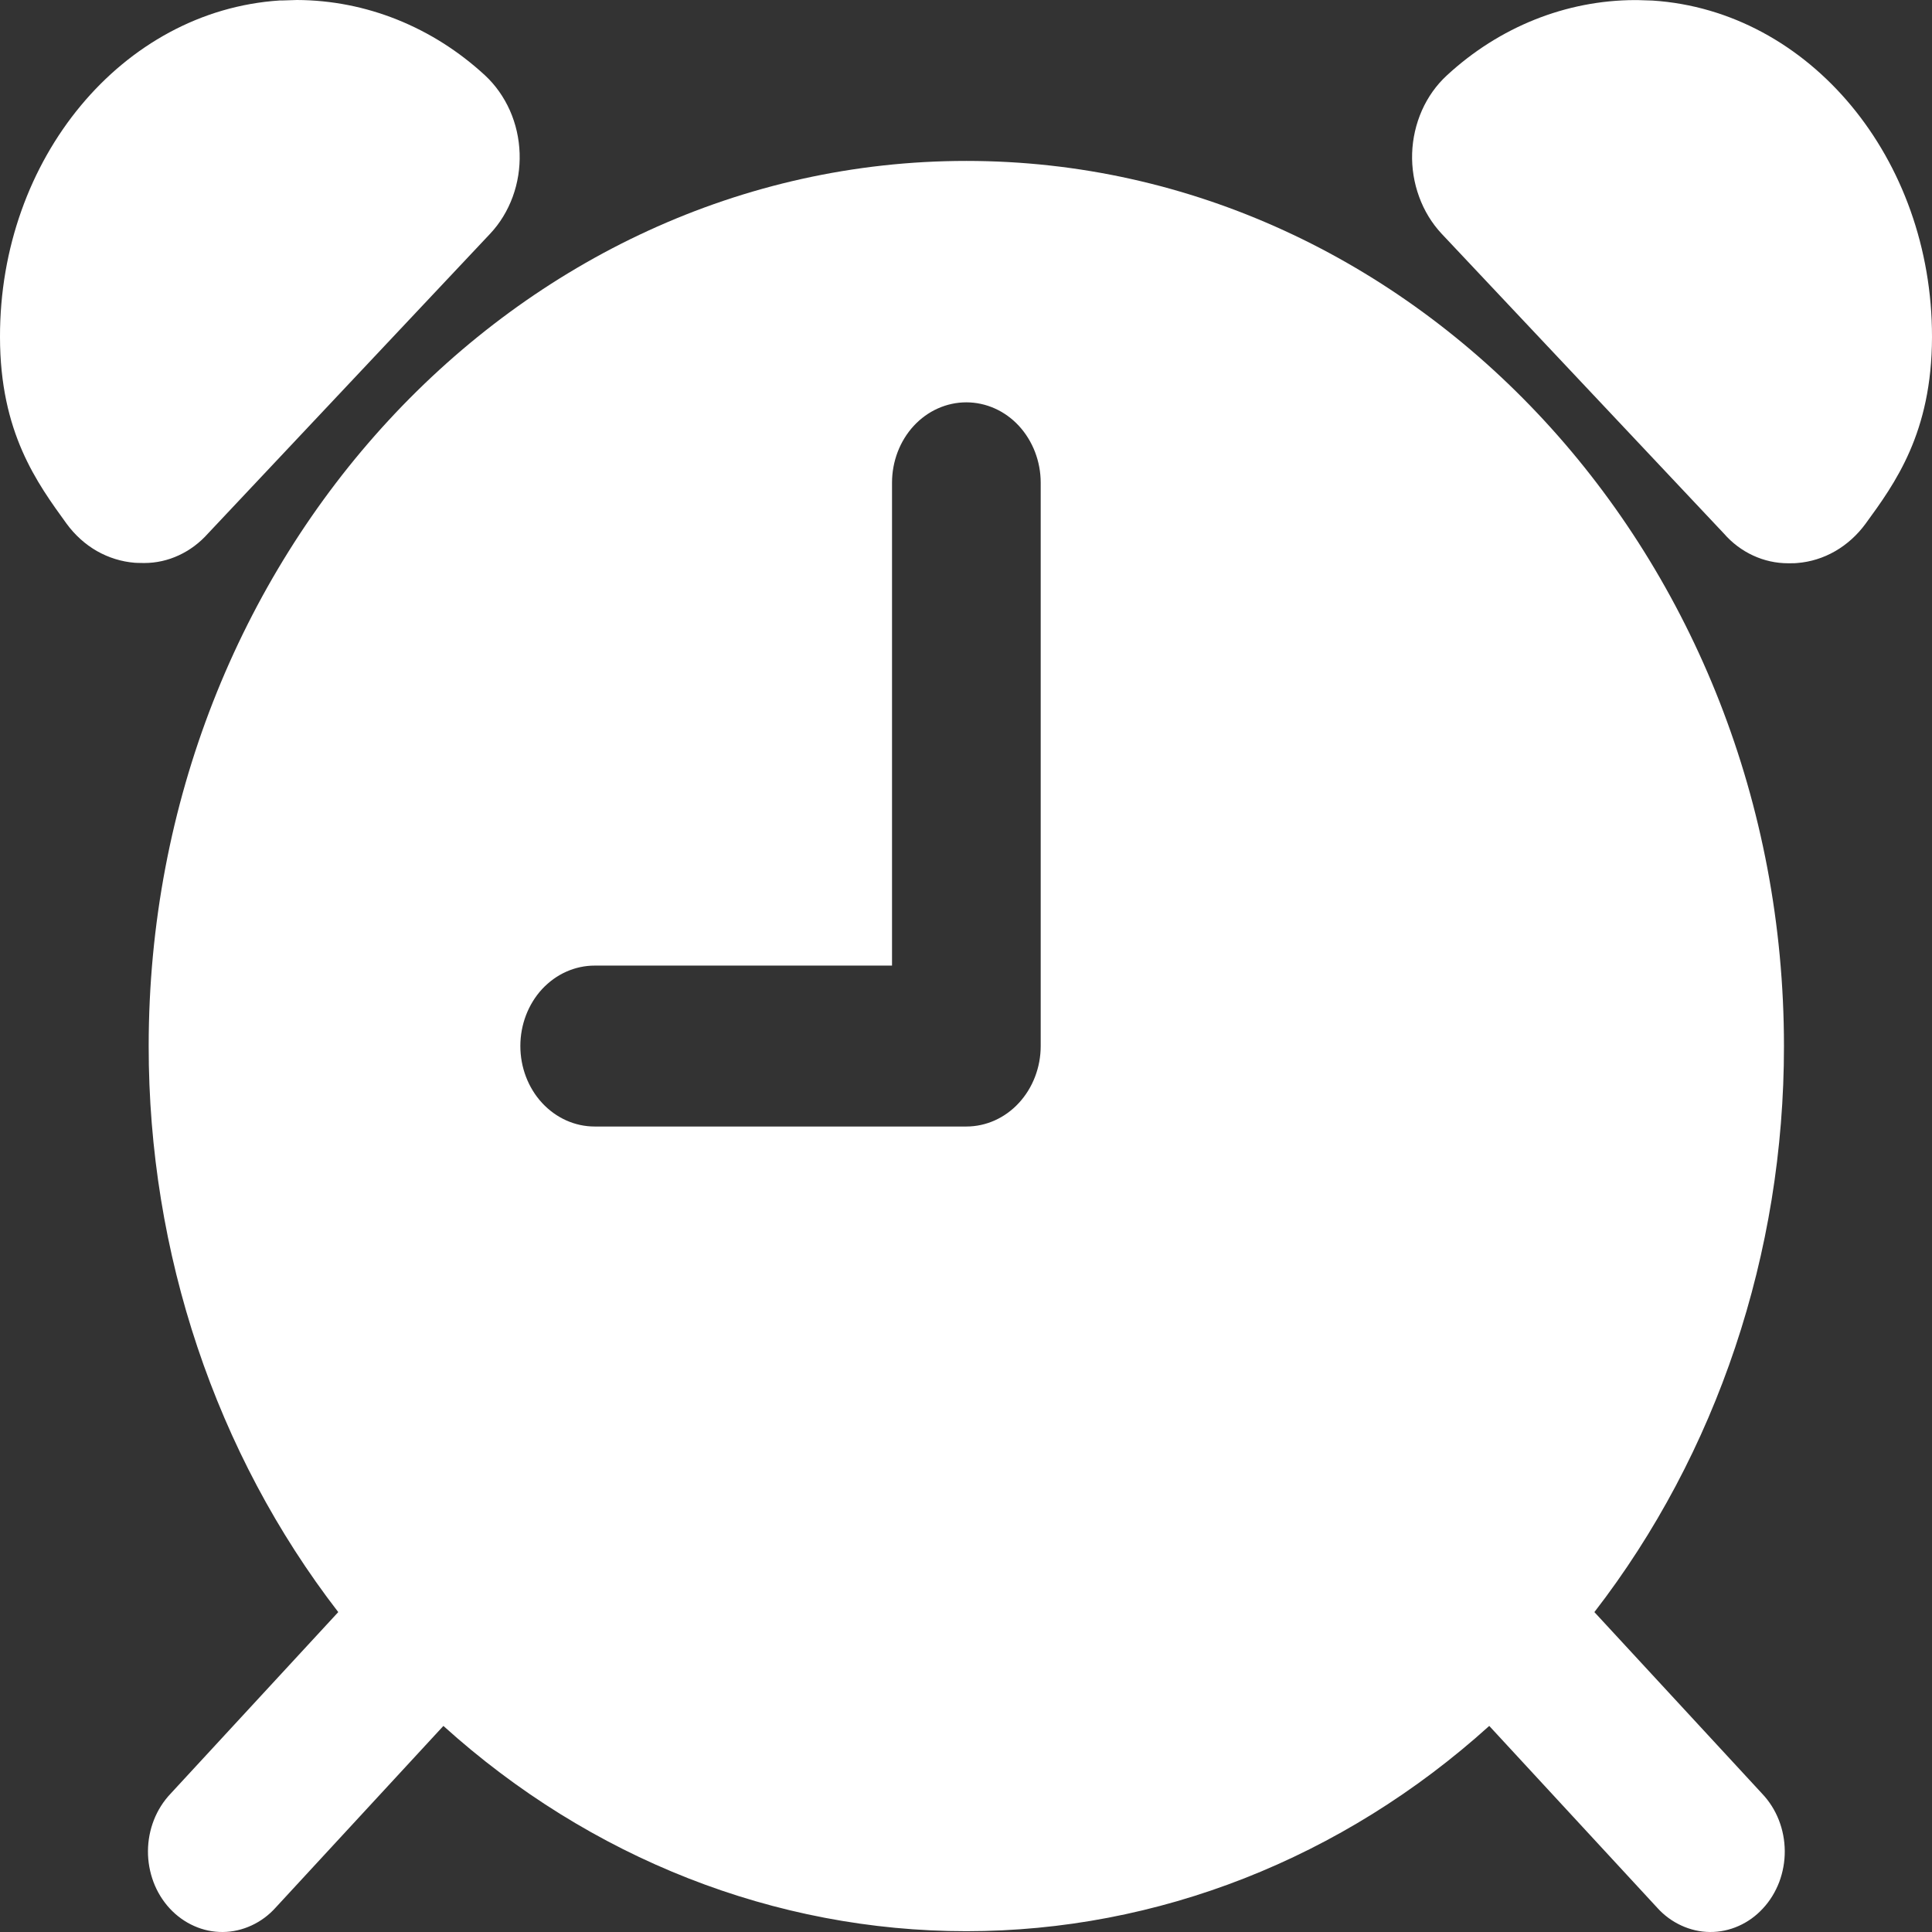 <svg width="24" height="24" viewBox="0 0 24 24" fill="none" xmlns="http://www.w3.org/2000/svg">
<rect x="0" y="0" width="24" height="24" fill="#333333" stroke="none"/>
<path d="M6.09 2.902C6.211 2.773 6.306 2.617 6.369 2.445C6.432 2.273 6.461 2.089 6.455 1.905C6.449 1.72 6.408 1.539 6.334 1.372C6.26 1.206 6.155 1.057 6.026 0.937C5.374 0.335 4.546 0.003 3.689 0L3.501 0.006H3.473C1.52 0.134 -0.004 1.971 8.01483e-06 4.186C8.01483e-06 5.373 0.462 6.001 0.826 6.504C0.929 6.645 1.057 6.761 1.203 6.845C1.349 6.928 1.51 6.978 1.675 6.991C1.69 6.991 1.715 6.994 1.79 6.994C1.939 6.994 2.085 6.962 2.222 6.898C2.358 6.835 2.481 6.743 2.584 6.627L6.09 2.902ZM20.529 0.007L20.34 0.001H20.31C19.453 0.003 18.624 0.335 17.972 0.938C17.842 1.058 17.737 1.206 17.663 1.373C17.59 1.539 17.548 1.72 17.542 1.905C17.536 2.089 17.566 2.273 17.629 2.445C17.691 2.616 17.786 2.772 17.907 2.902L21.415 6.628C21.517 6.745 21.641 6.838 21.778 6.901C21.914 6.964 22.062 6.997 22.21 6.997C22.284 6.997 22.31 6.997 22.326 6.994C22.491 6.981 22.651 6.931 22.797 6.847C22.943 6.763 23.071 6.647 23.174 6.507C23.541 6.004 23.998 5.377 24 4.188C24.003 1.971 22.48 0.134 20.529 0.007Z" fill="white"/>
<path d="M12.004 1.999C6.406 1.999 1.847 6.931 1.847 12.994C1.845 15.565 2.679 18.054 4.202 20.026L2.118 22.283C2.03 22.376 1.96 22.486 1.912 22.608C1.864 22.73 1.839 22.861 1.838 22.993C1.837 23.126 1.861 23.257 1.907 23.38C1.953 23.502 2.022 23.614 2.108 23.707C2.195 23.801 2.298 23.875 2.411 23.925C2.524 23.976 2.646 24.001 2.768 24C2.891 23.999 3.012 23.971 3.124 23.919C3.237 23.867 3.339 23.792 3.424 23.697L5.508 21.44C7.331 23.087 9.63 23.99 12.004 23.99C14.379 23.99 16.677 23.087 18.5 21.44L20.585 23.697C20.67 23.792 20.772 23.867 20.885 23.919C20.997 23.971 21.118 23.999 21.241 24C21.363 24.001 21.484 23.976 21.598 23.925C21.711 23.875 21.814 23.801 21.9 23.707C21.987 23.614 22.055 23.502 22.102 23.38C22.148 23.257 22.172 23.126 22.171 22.993C22.17 22.861 22.145 22.73 22.097 22.608C22.049 22.486 21.979 22.376 21.891 22.283L19.806 20.026C21.33 18.055 22.163 15.565 22.161 12.994C22.161 6.934 17.605 1.999 12.004 1.999ZM12.928 12.994C12.928 13.259 12.83 13.514 12.657 13.701C12.484 13.889 12.249 13.994 12.004 13.994H7.387C7.142 13.994 6.908 13.889 6.734 13.701C6.561 13.514 6.464 13.259 6.464 12.994C6.464 12.729 6.561 12.475 6.734 12.287C6.908 12.1 7.142 11.995 7.387 11.995H11.081V5.997C11.081 5.732 11.178 5.478 11.351 5.29C11.524 5.103 11.759 4.998 12.004 4.998C12.249 4.998 12.484 5.103 12.657 5.29C12.83 5.478 12.928 5.732 12.928 5.997V12.994Z" fill="white"/>
</svg>
